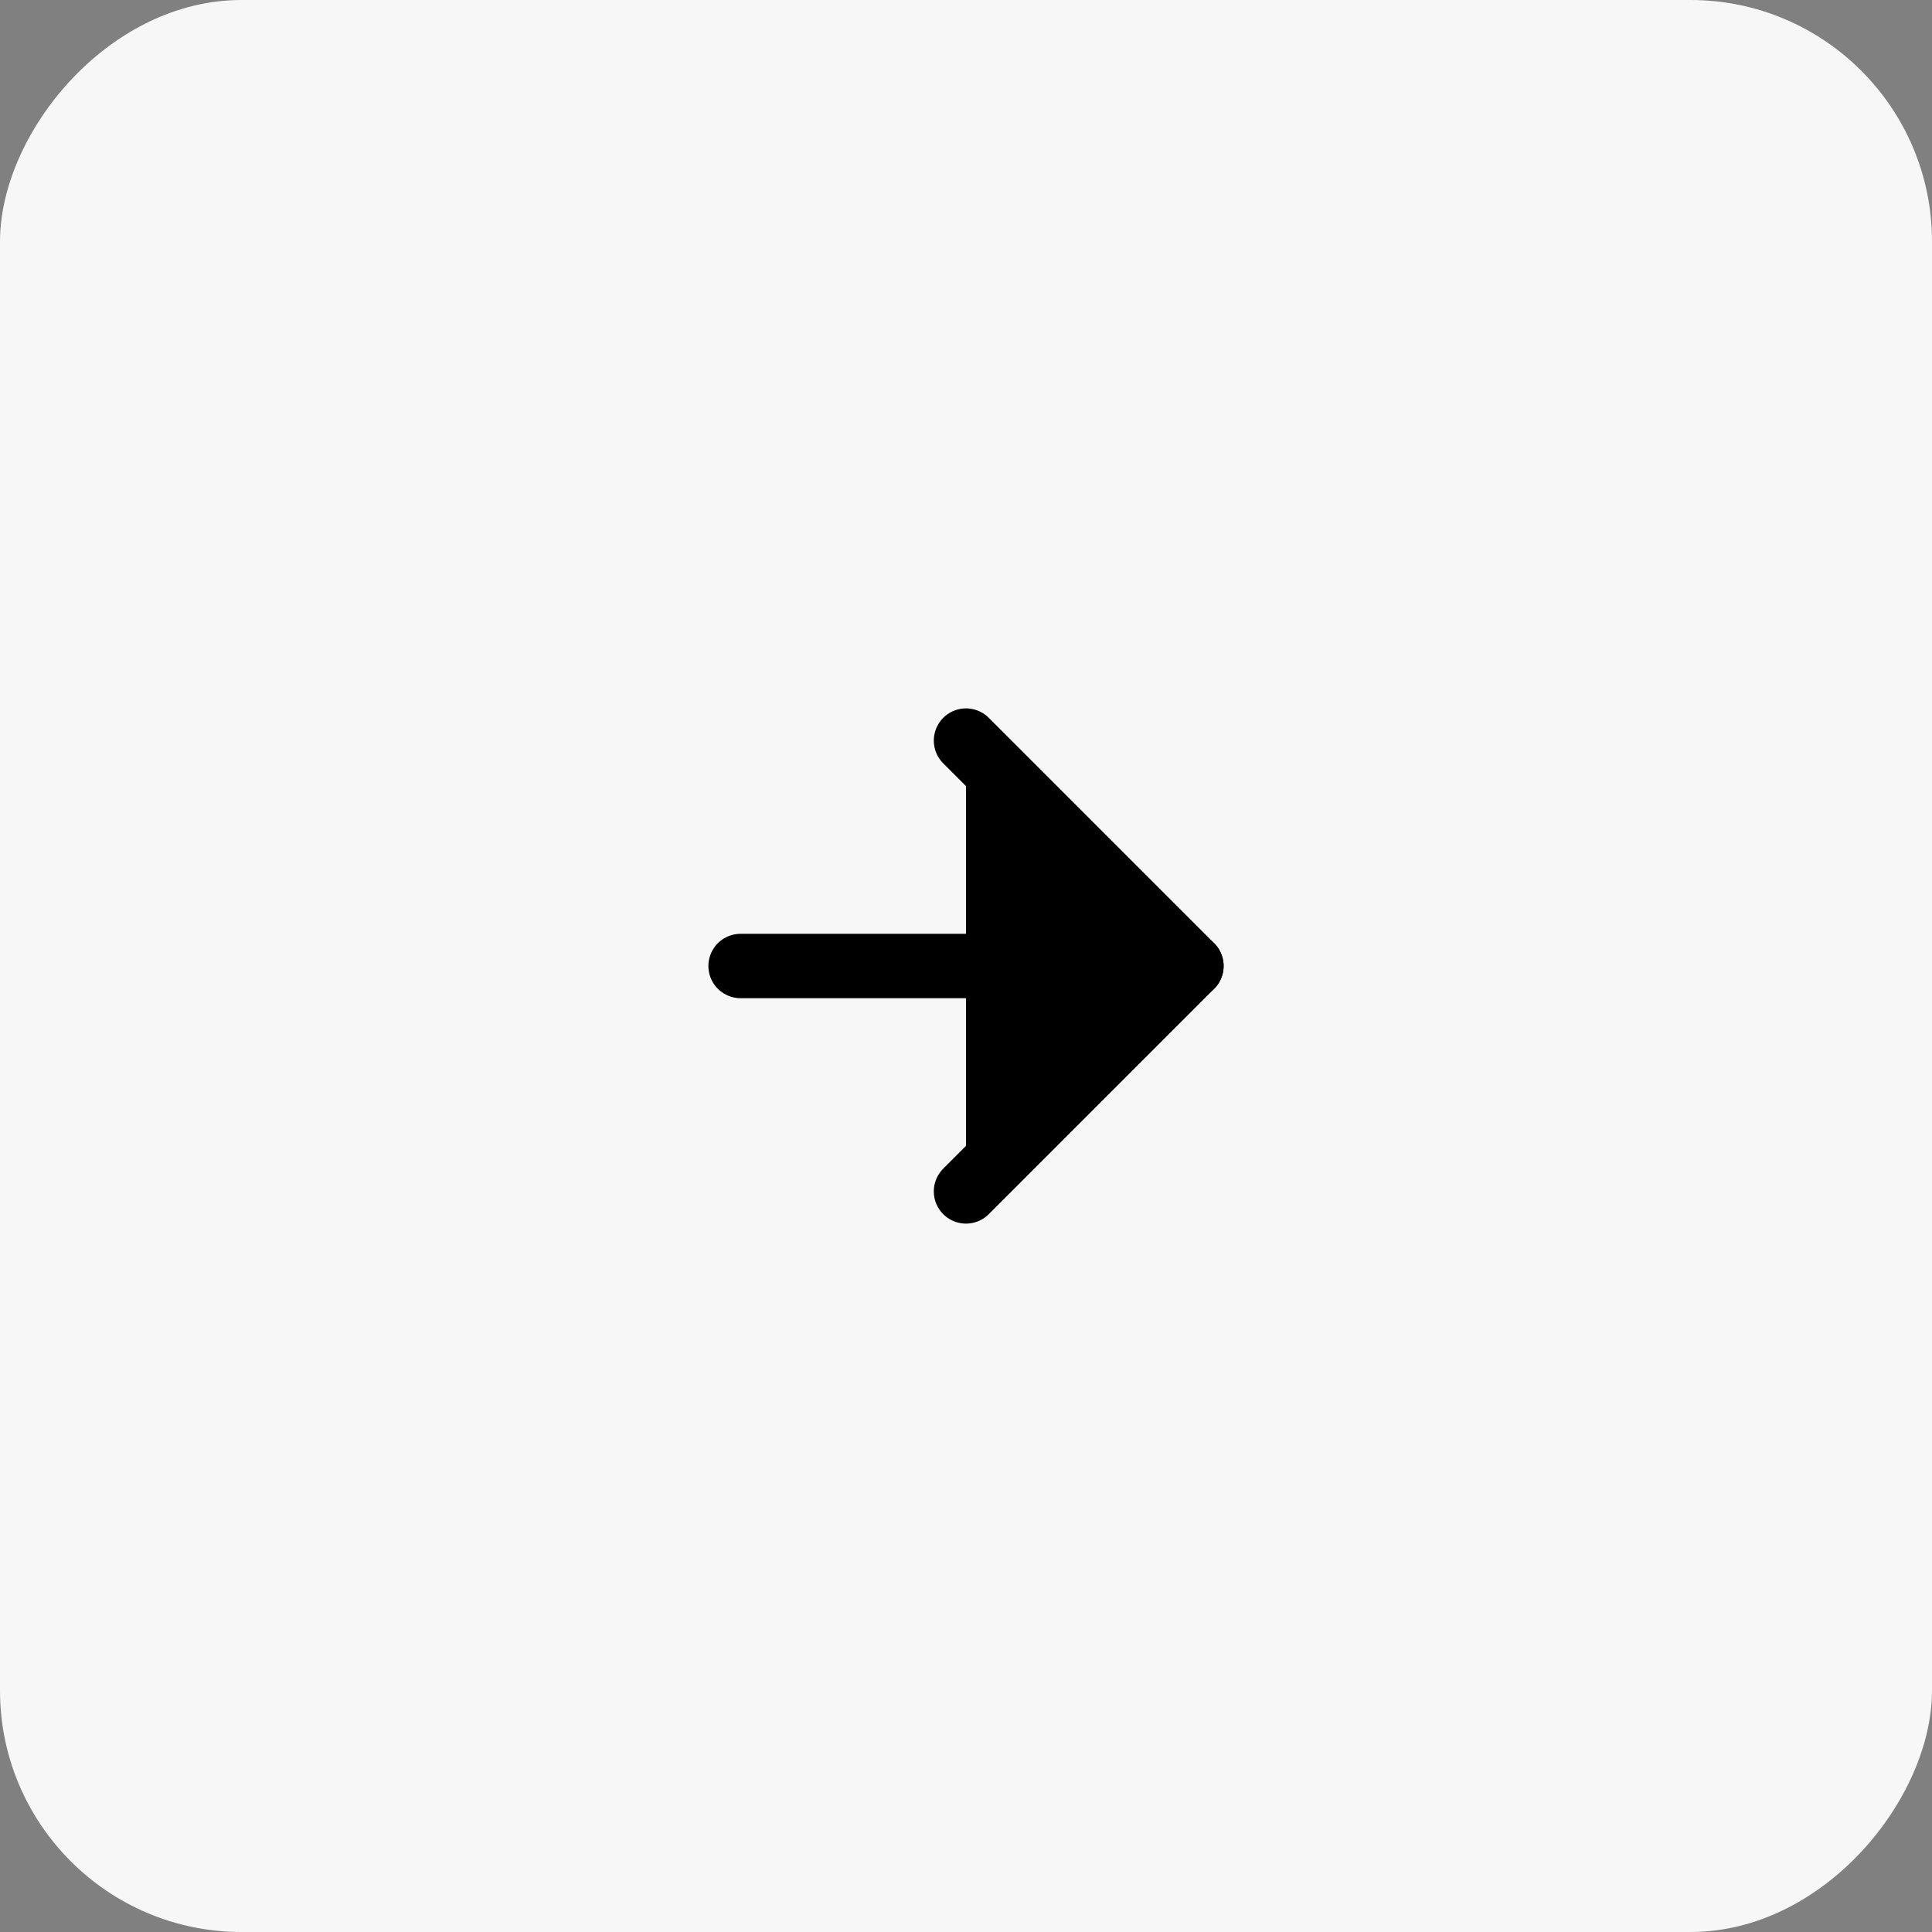 <svg width="40" height="40" viewBox="0 0 40 40" xmlns="http://www.w3.org/2000/svg">
<rect x="0" y="0" width="40" height="40" fill="#808080" stroke="none"/>
<rect width="40" height="40" rx="5" transform="matrix(-1 0 0 1 40 0)" fill="#F7F7F7" />
<path
    d="M15.333 20H24.667"
    stroke="black"
    stroke-width="1.333"
    stroke-linecap="round"
    stroke-linejoin="round"
  />
<path
    d="M20 24.667L24.667 20L20 15.333"
    stroke="black"
    stroke-width="1.333"
    stroke-linecap="round"
    stroke-linejoin="round"
  />
</svg>
